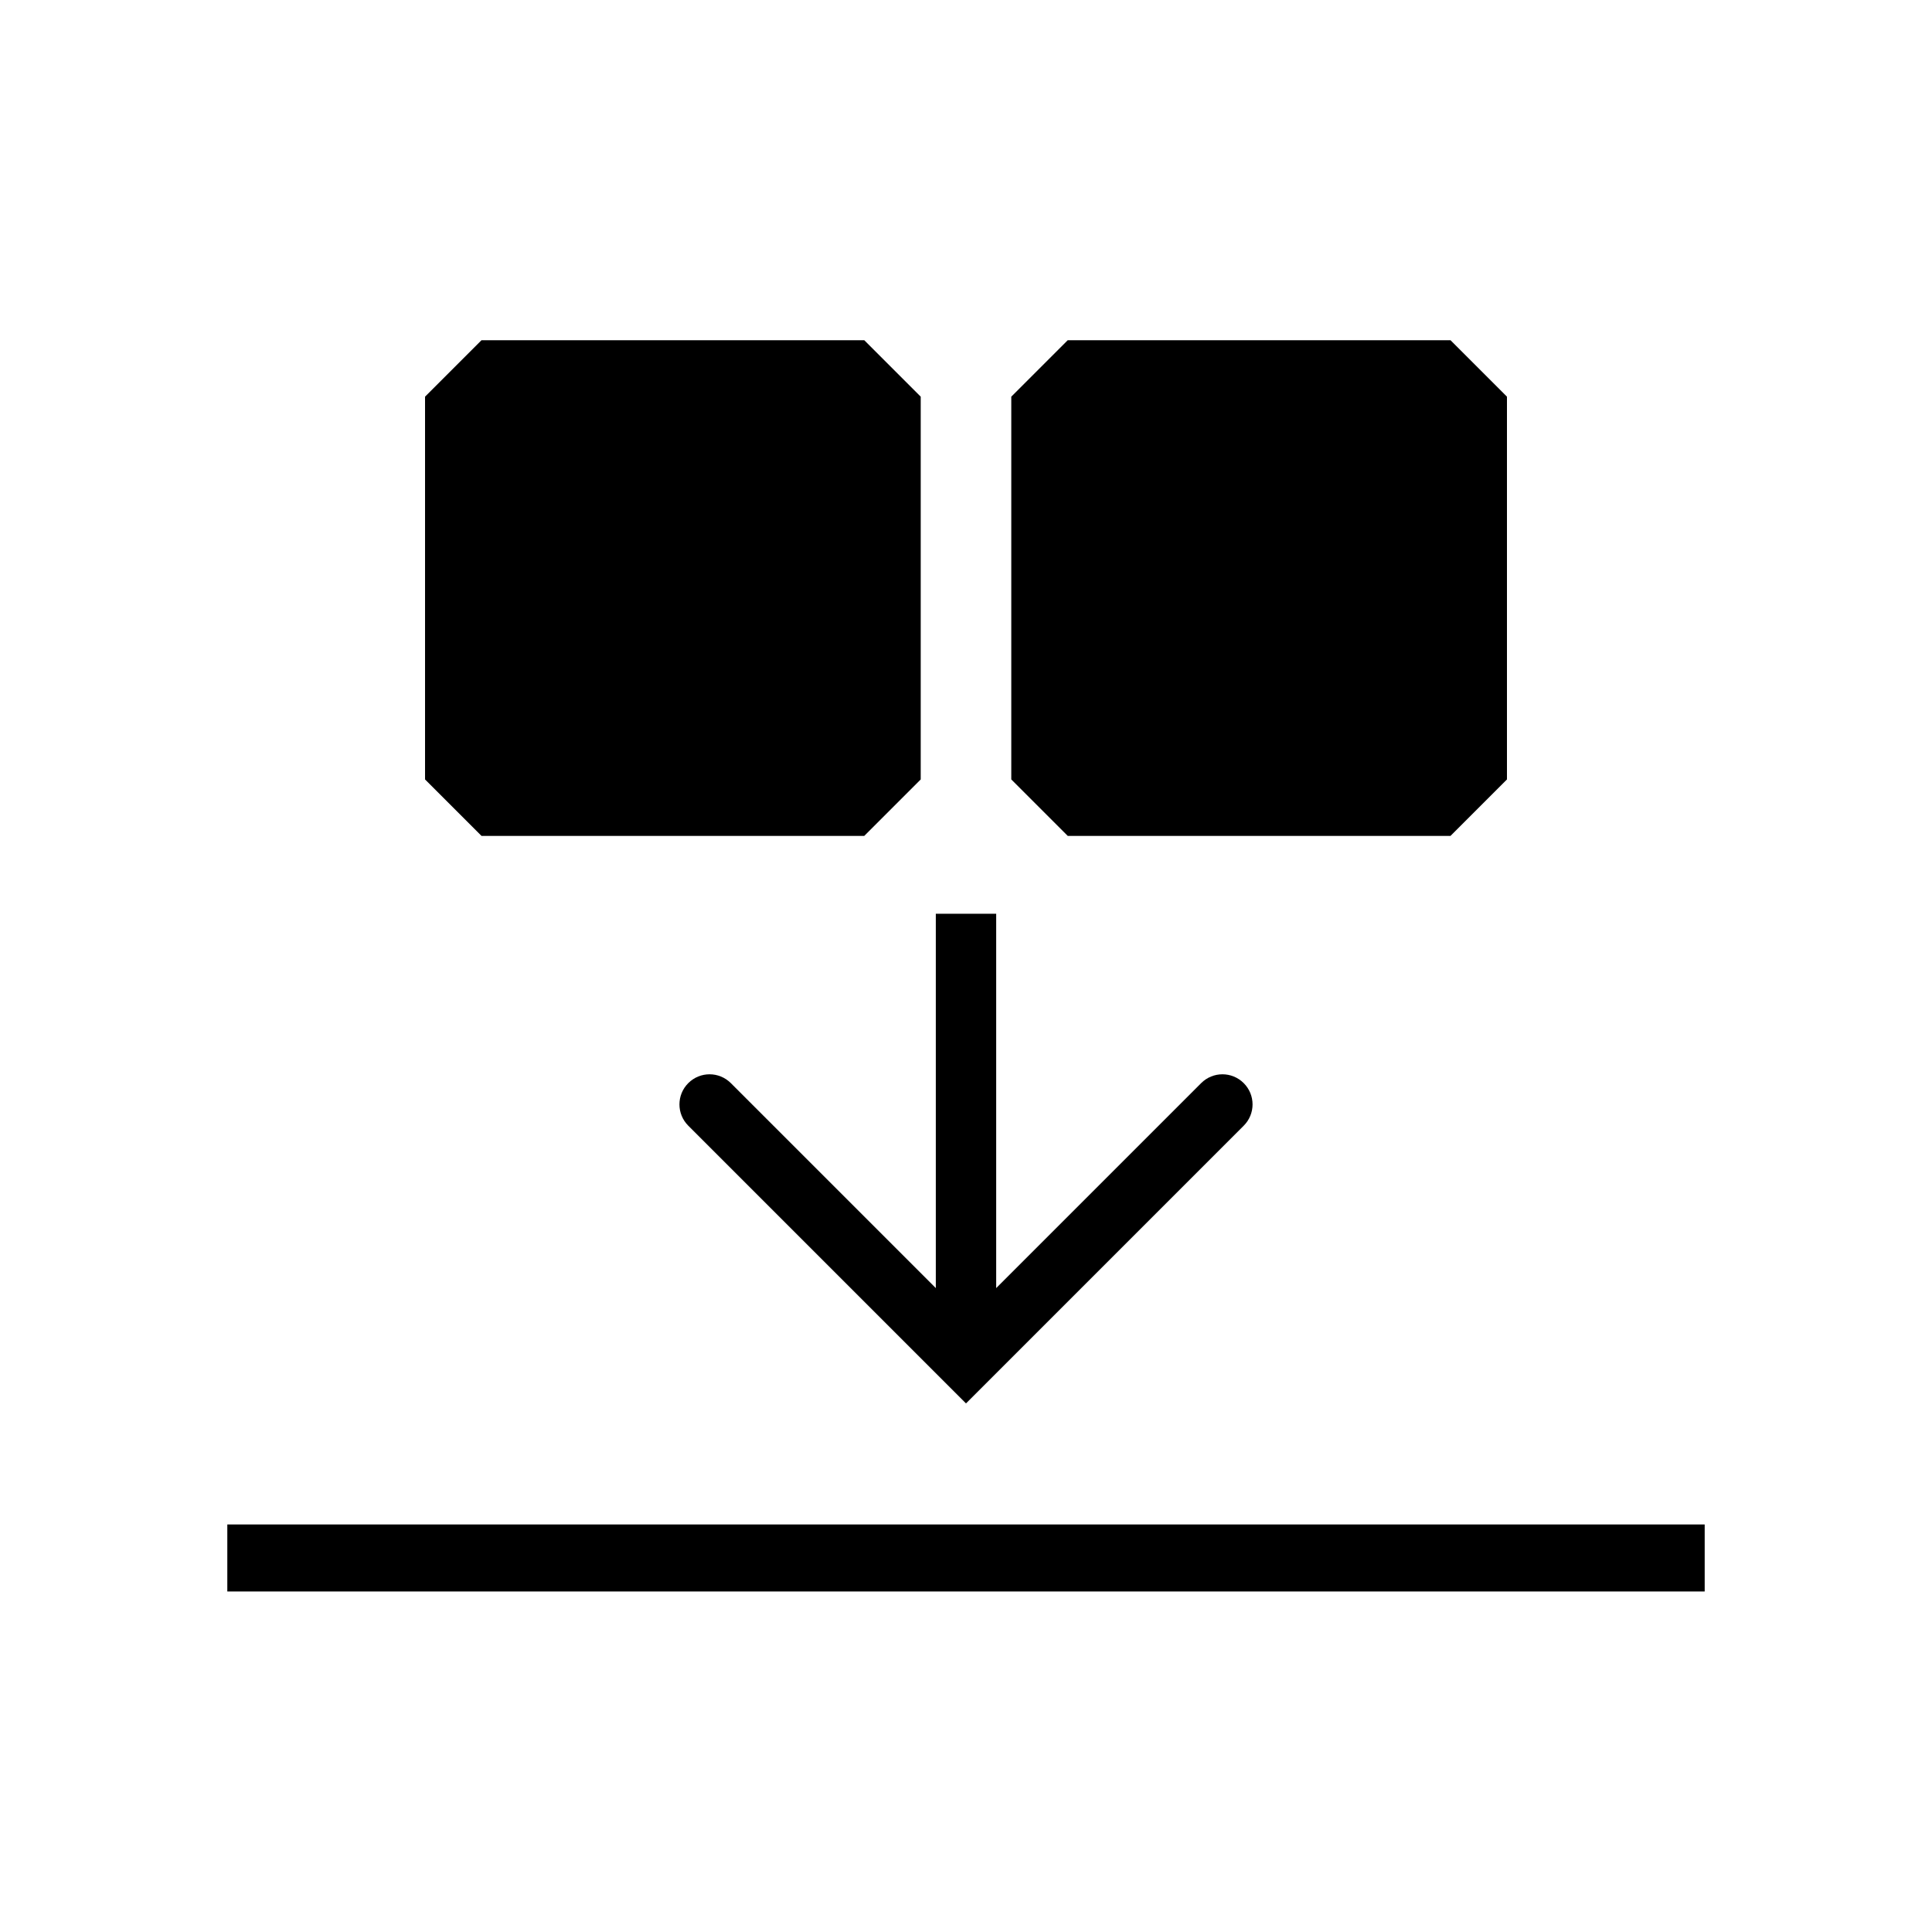 <svg xmlns="http://www.w3.org/2000/svg" aria-hidden="true" focusable="false" viewBox="0 0 64 64">
  <rect x="7.53" y="50.5" width="48.94" height="2.22"/>
  <path d="m28.63,27.69c.73-.73,1.14-1.14,1.87-1.87v-12.68c-.73-.73-1.14-1.14-1.87-1.87h-12.68c-.73.73-1.14,1.14-1.87,1.87v12.68c.73.73,1.14,1.14,1.87,1.87h12.68Z"/>
  <path d="m35.37,27.69h12.68c.73-.73,1.14-1.14,1.87-1.87v-12.68c-.73-.73-1.14-1.14-1.87-1.87h-12.68c-.73.73-1.14,1.14-1.87,1.87v12.68c.73.73,1.14,1.14,1.87,1.87Z"/>
  <path d="m24.21,35.88c-.39-.39-1.02-.39-1.41,0s-.39,1.02,0,1.41l9.2,9.2,9.2-9.2c.39-.39.39-1.02,0-1.41s-1.02-.39-1.41,0l-6.79,6.79v-12.4h-2v12.4l-6.79-6.79Z"/>
</svg>
